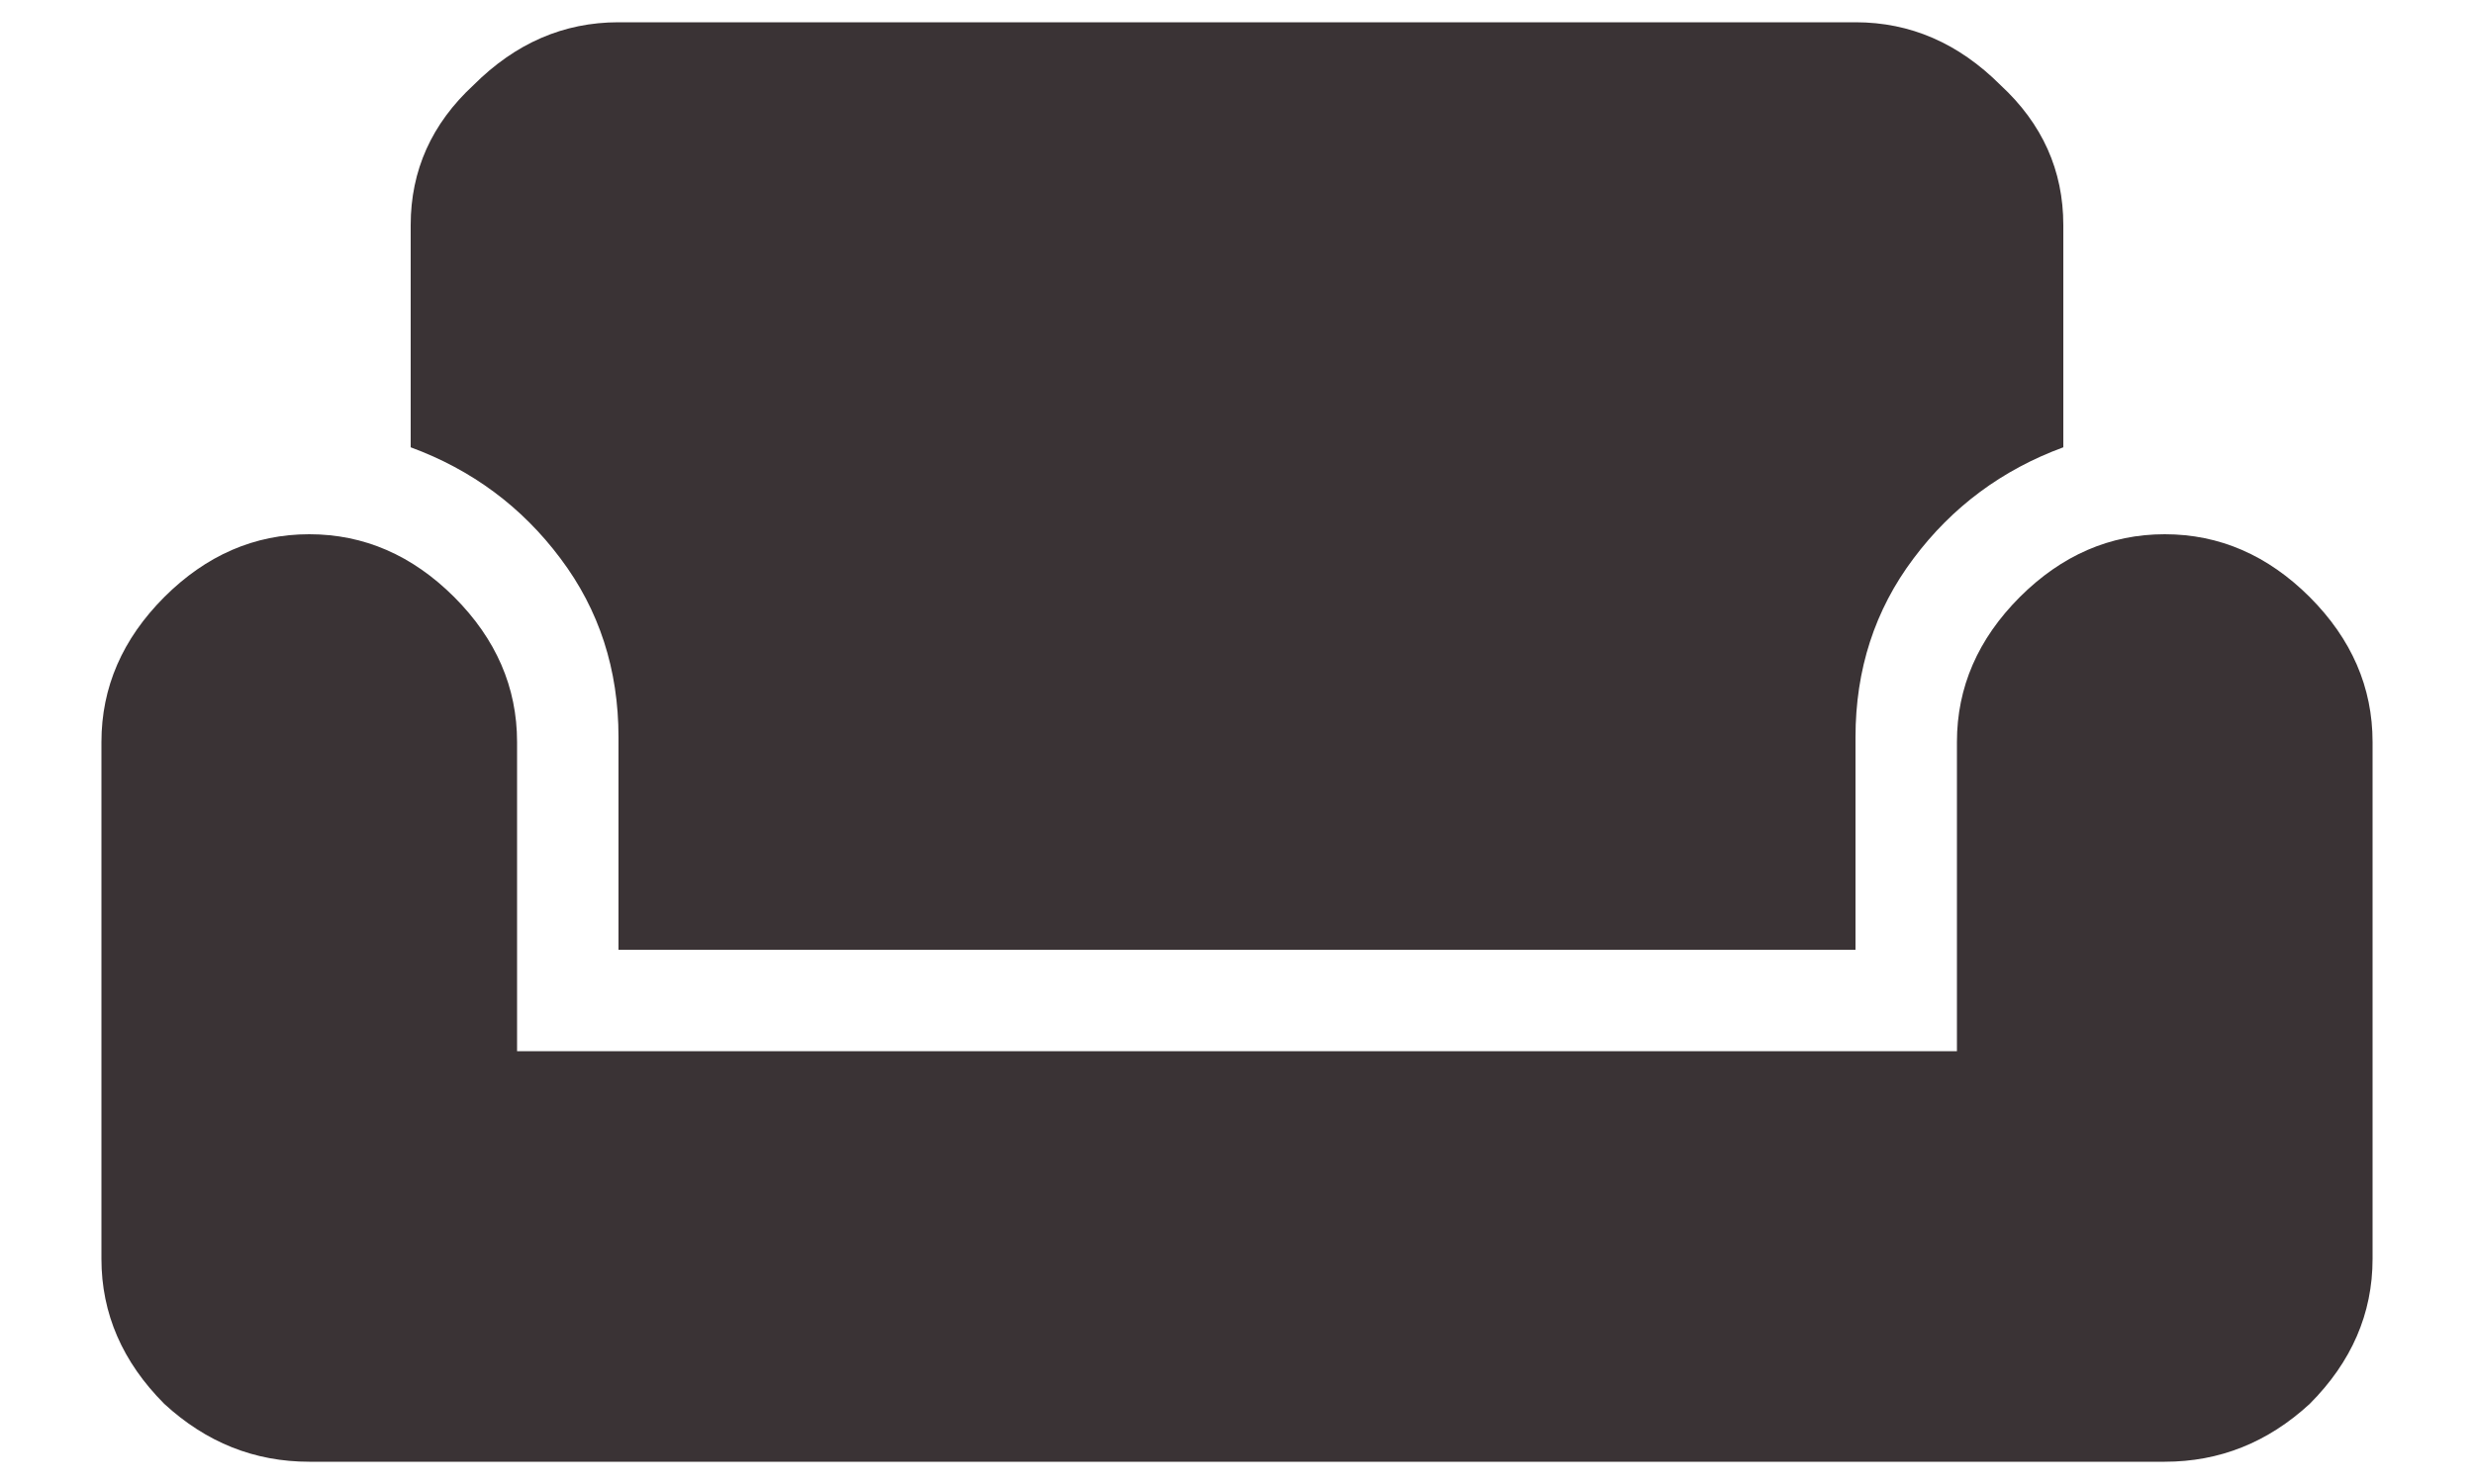 <svg width="20" height="12" viewBox="0 0 20 12" fill="none" xmlns="http://www.w3.org/2000/svg">
<path d="M15 0.18C15.443 0.18 15.833 0.349 16.172 0.688C16.51 1 16.68 1.378 16.68 1.82V3.617C16.185 3.799 15.781 4.099 15.469 4.516C15.156 4.932 15 5.414 15 5.961V7.68H5V5.961C5 5.414 4.844 4.932 4.531 4.516C4.219 4.099 3.815 3.799 3.32 3.617V1.82C3.32 1.378 3.49 1 3.828 0.688C4.167 0.349 4.557 0.18 5 0.18H15ZM16.328 4.828C16.667 4.49 17.057 4.32 17.5 4.32C17.943 4.32 18.333 4.49 18.672 4.828C19.01 5.167 19.18 5.557 19.18 6V10.18C19.18 10.622 19.01 11.013 18.672 11.352C18.333 11.664 17.943 11.82 17.5 11.82H2.5C2.057 11.82 1.667 11.664 1.328 11.352C0.99 11.013 0.82 10.622 0.82 10.18V6C0.82 5.557 0.99 5.167 1.328 4.828C1.667 4.49 2.057 4.32 2.5 4.32C2.943 4.32 3.333 4.49 3.672 4.828C4.01 5.167 4.18 5.557 4.18 6V8.5H15.82V6C15.82 5.557 15.99 5.167 16.328 4.828Z" fill="#3A3335"/>
</svg>
